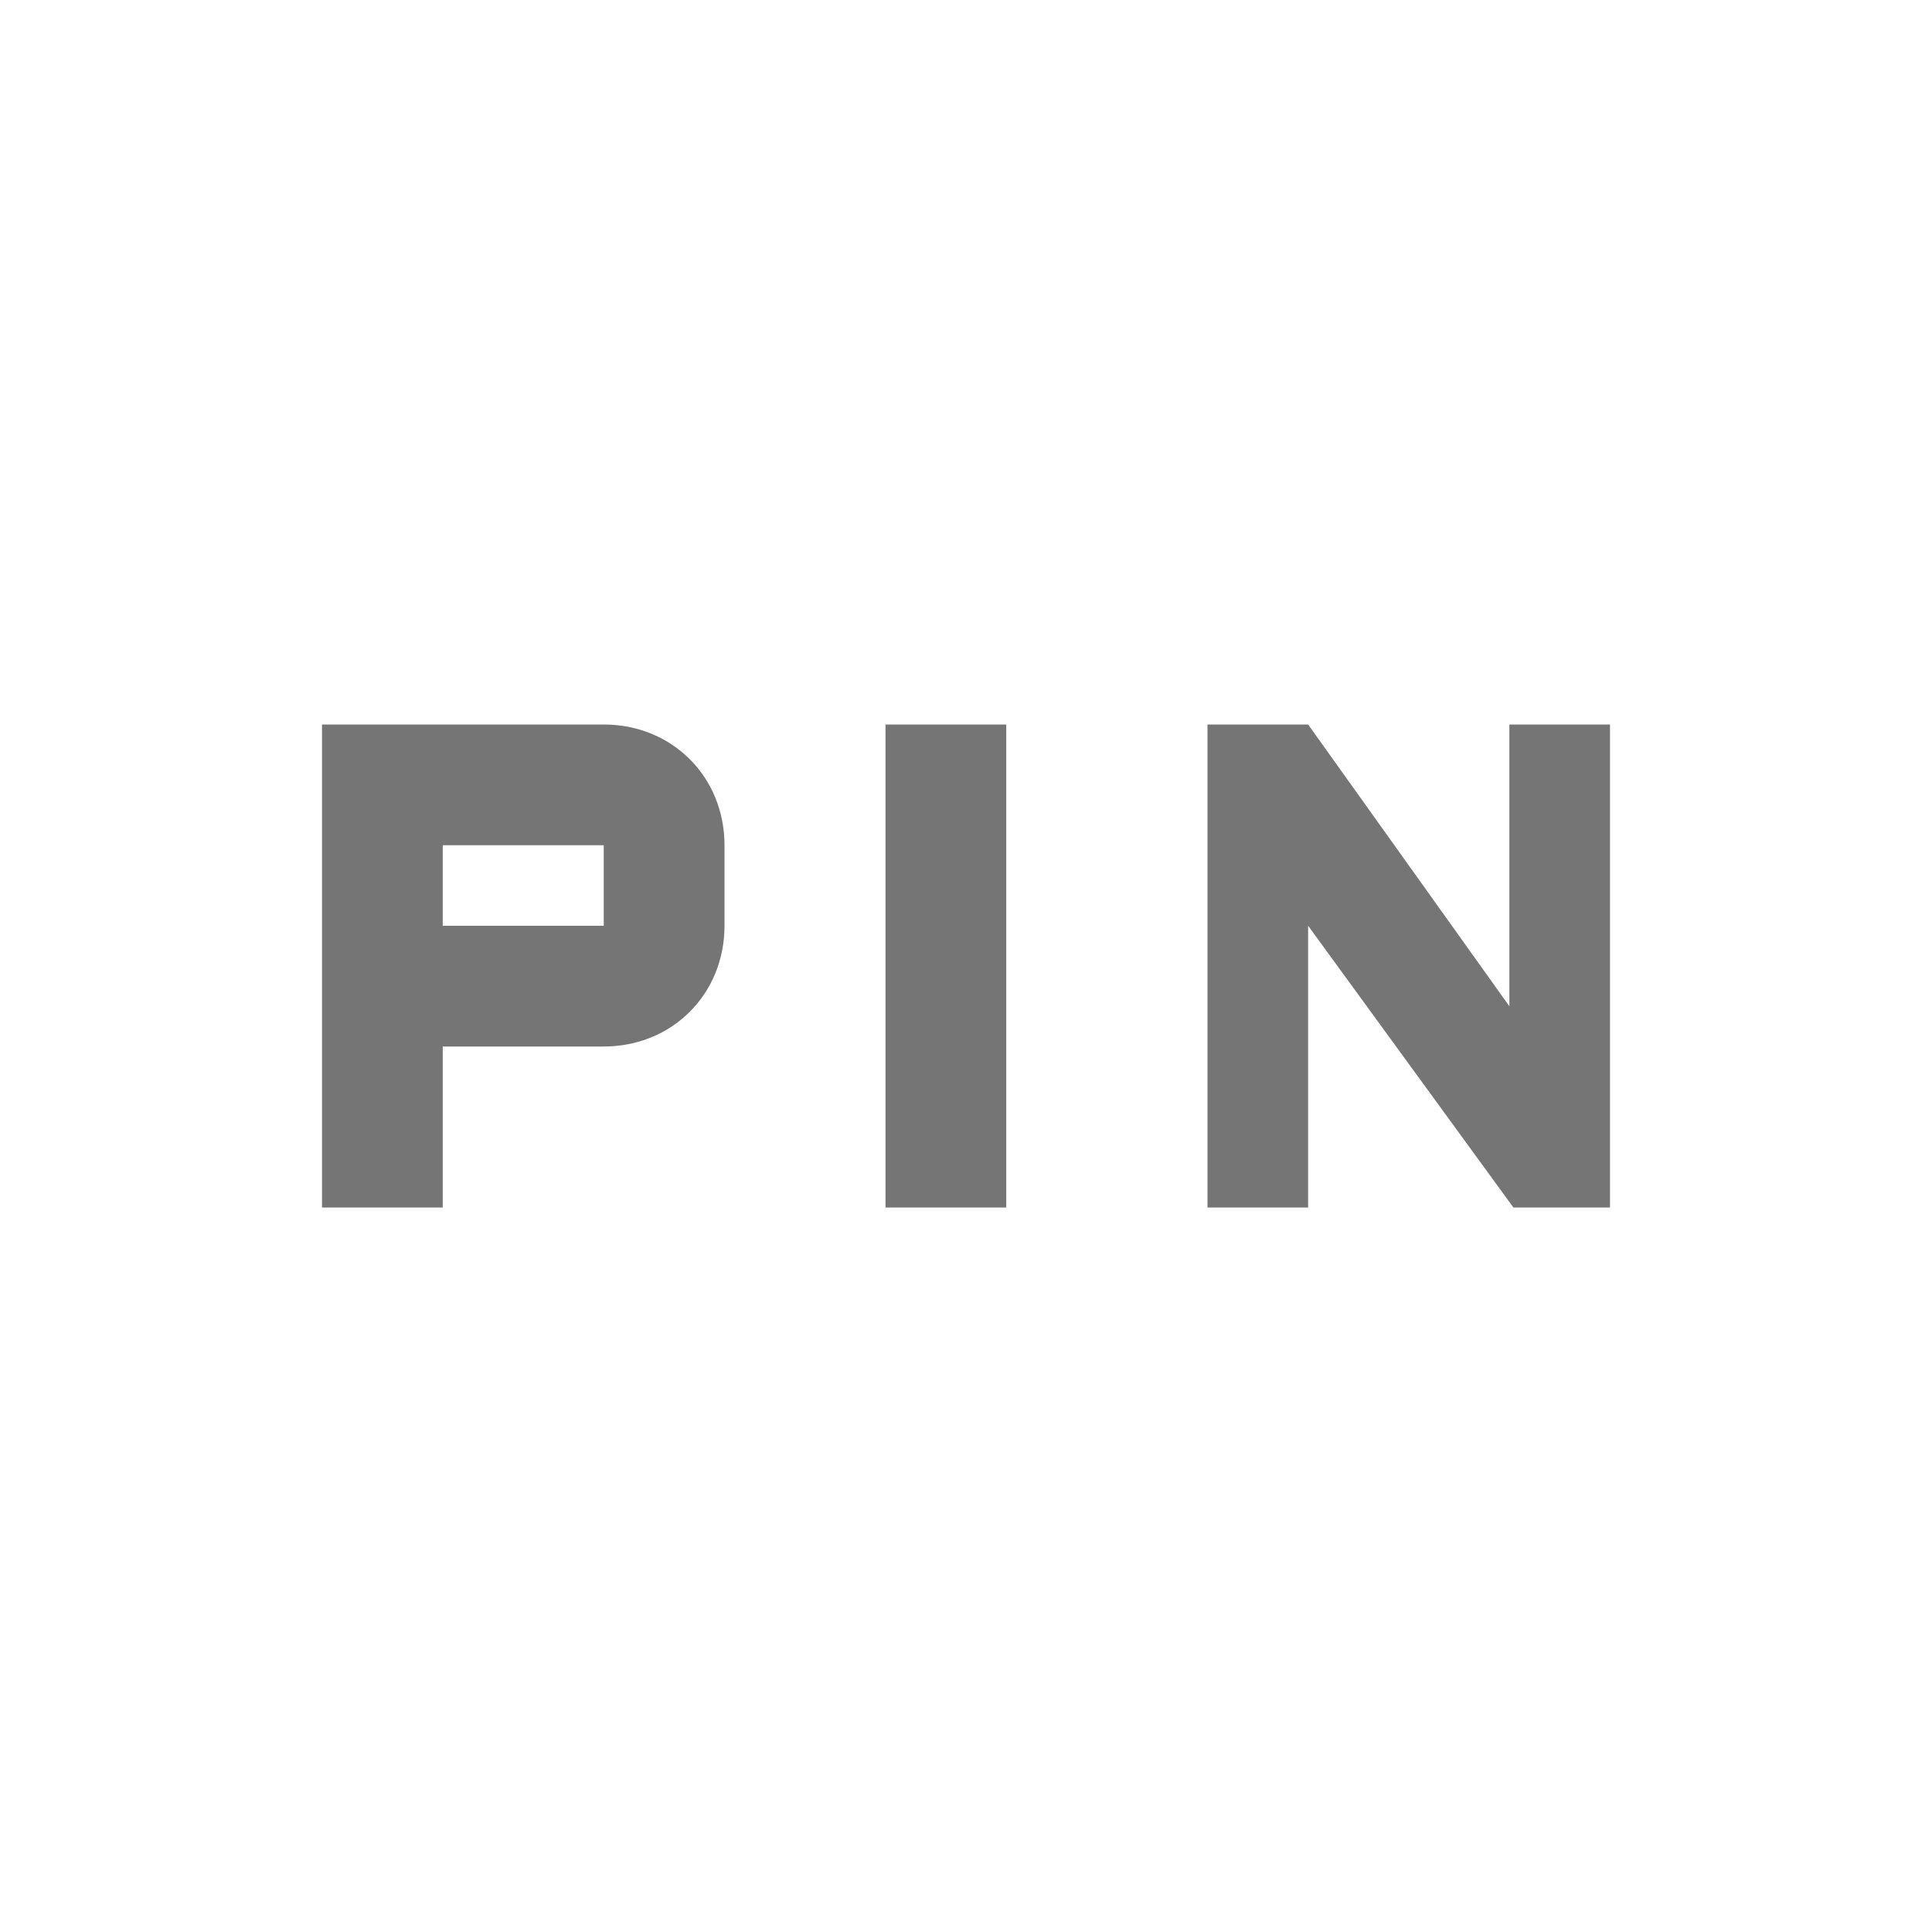 <svg width="24" height="24" viewBox="0 0 24 24" fill="none" xmlns="http://www.w3.org/2000/svg">
<g id="fiber_pin_24px">
<path id="icon/av/fiber_pin_24px" fill-rule="evenodd" clip-rule="evenodd" d="M7.5 9H4V15H5.5V13H7.5C8.35 13 9 12.35 9 11.5V10.5C9 9.65 8.35 9 7.5 9ZM12.5 15H11V9H12.5V15ZM18.75 12.5V9H20V15H18.8L16.25 11.5V15H15V9H16.25L18.75 12.5ZM5.5 11.5H7.5V10.5H5.5V11.5Z" fill="black" fill-opacity="0.54"/>
</g>
</svg>
